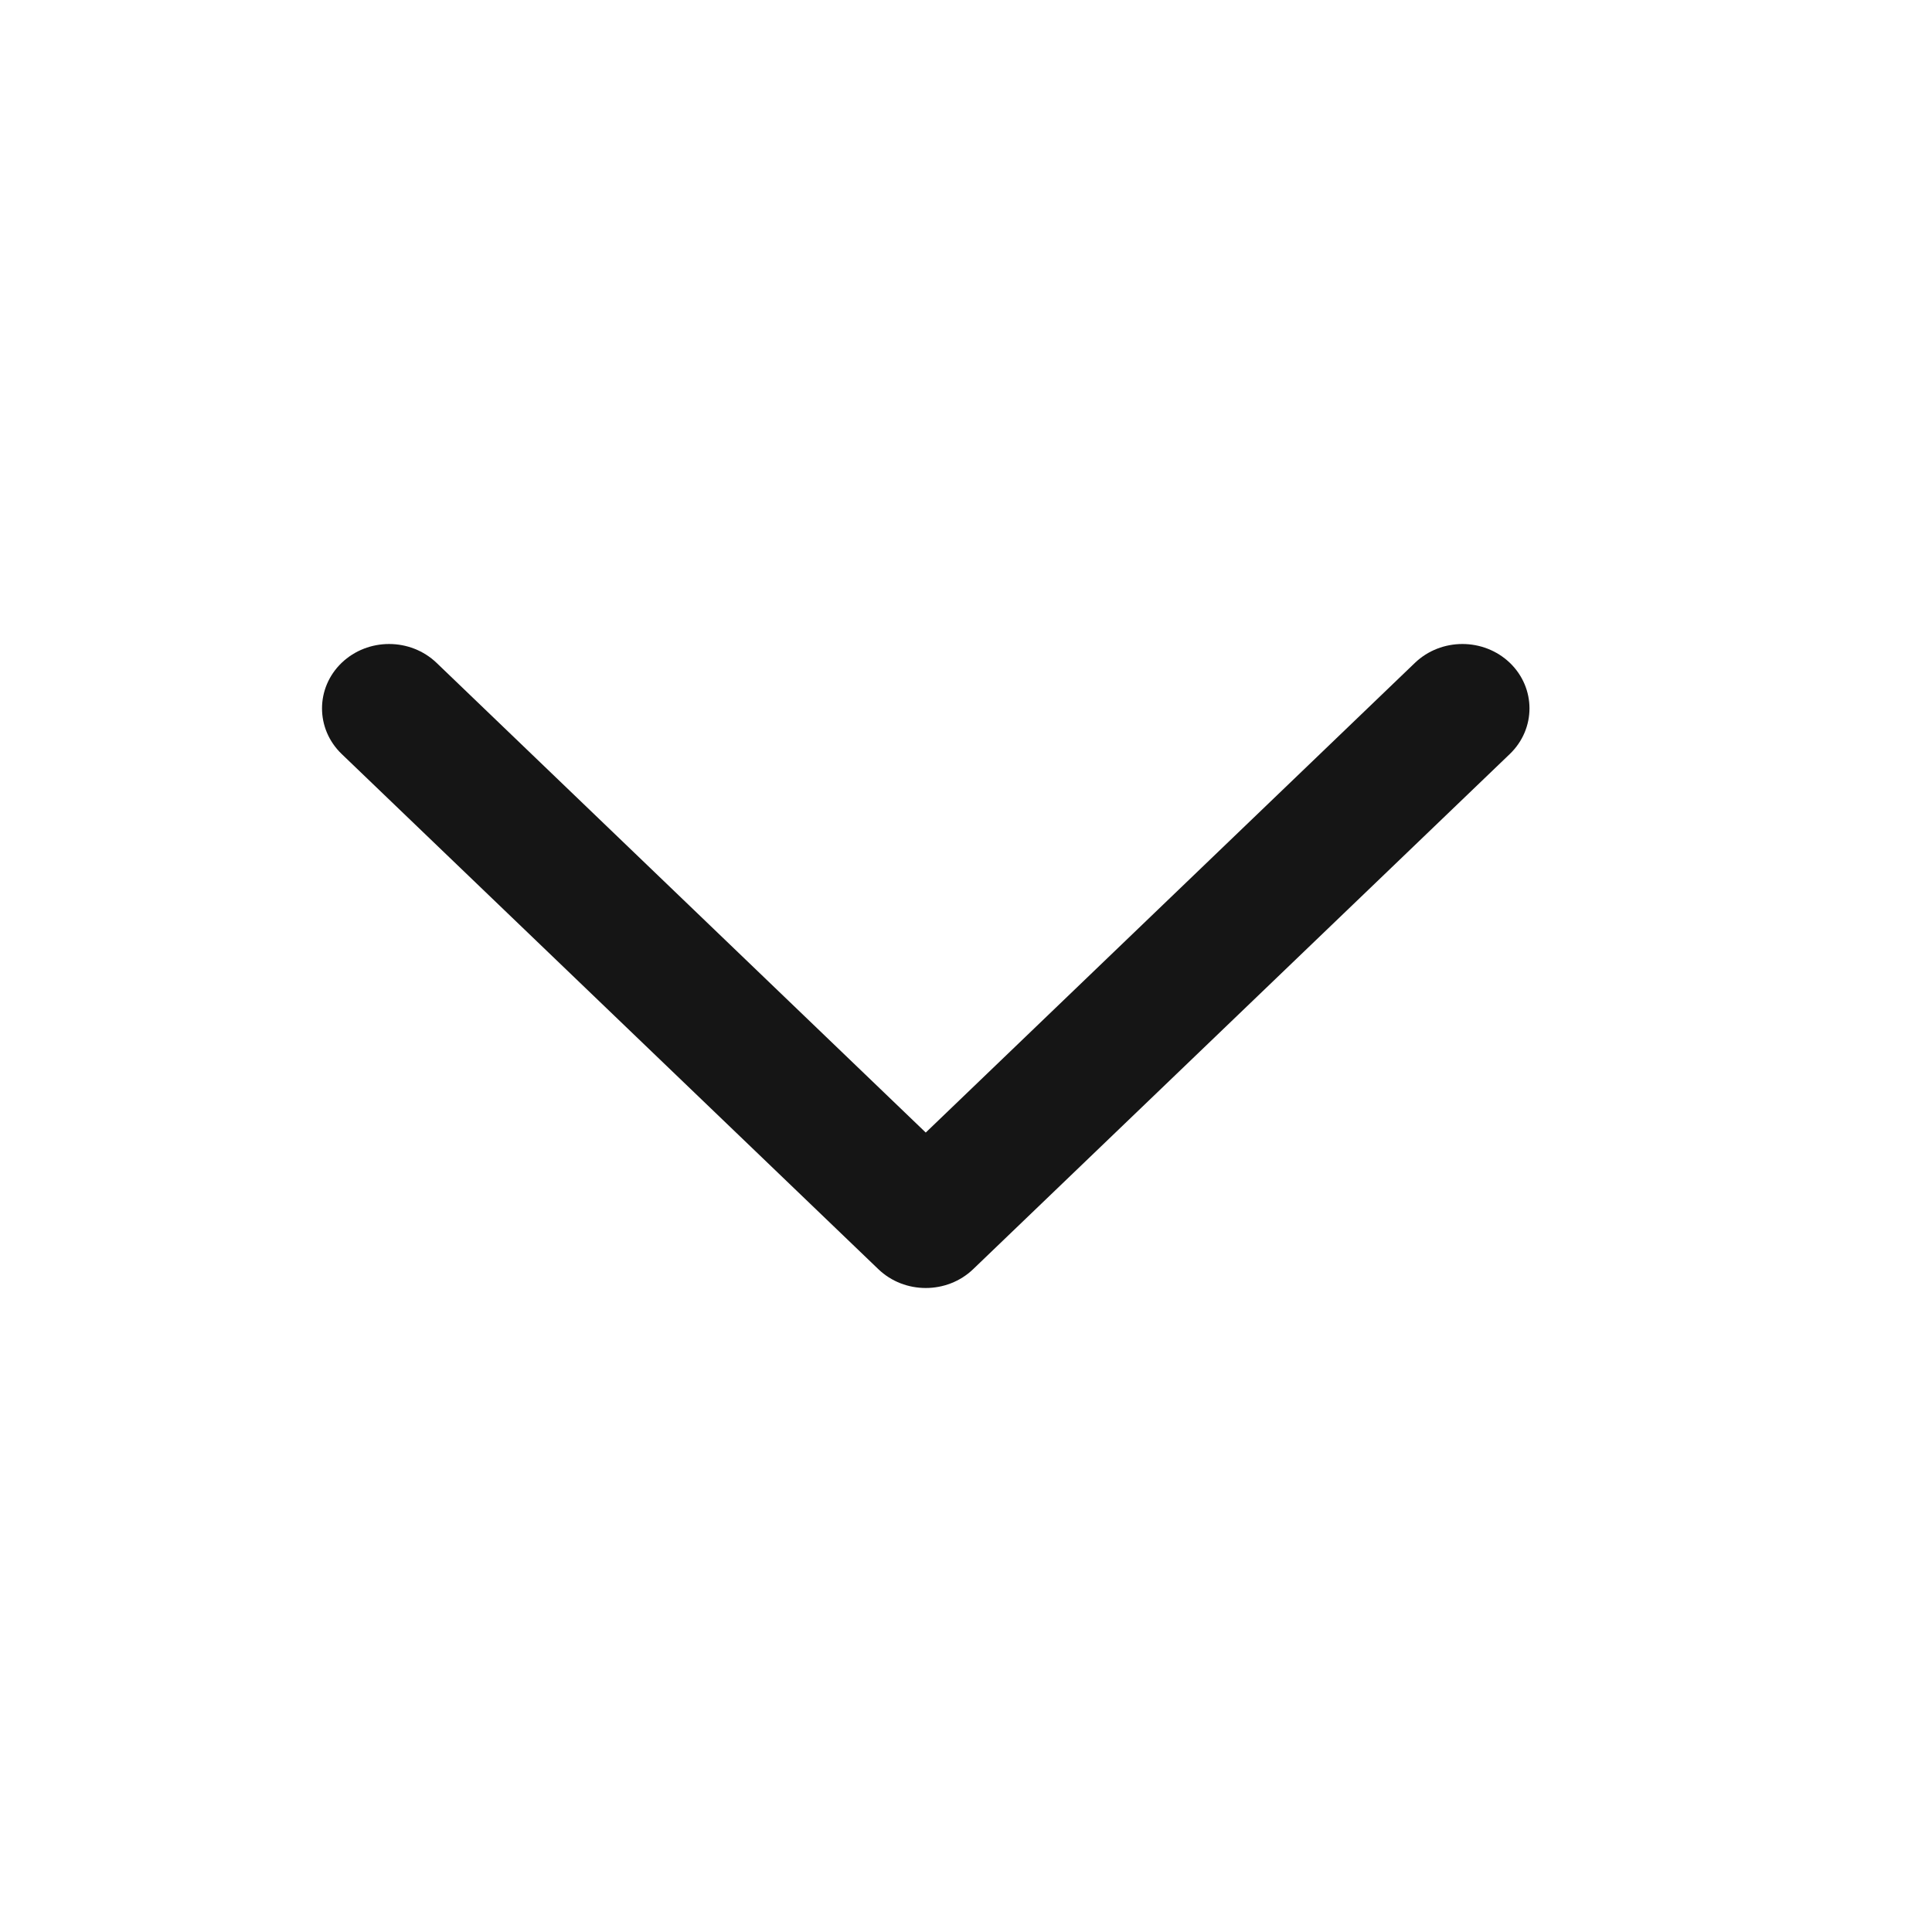 <svg width="24" height="24" viewBox="0 0 24 24" fill="none" xmlns="http://www.w3.org/2000/svg">
<path fill-rule="evenodd" clip-rule="evenodd" d="M4.244 8.234C4.57 7.922 5.097 7.922 5.423 8.234L11.5 14.069L17.577 8.234C17.903 7.922 18.43 7.922 18.756 8.234C19.081 8.547 19.081 9.053 18.756 9.366L12.089 15.766C11.764 16.078 11.236 16.078 10.911 15.766L4.244 9.366C3.919 9.053 3.919 8.547 4.244 8.234Z" fill="#151515"/>
</svg>
